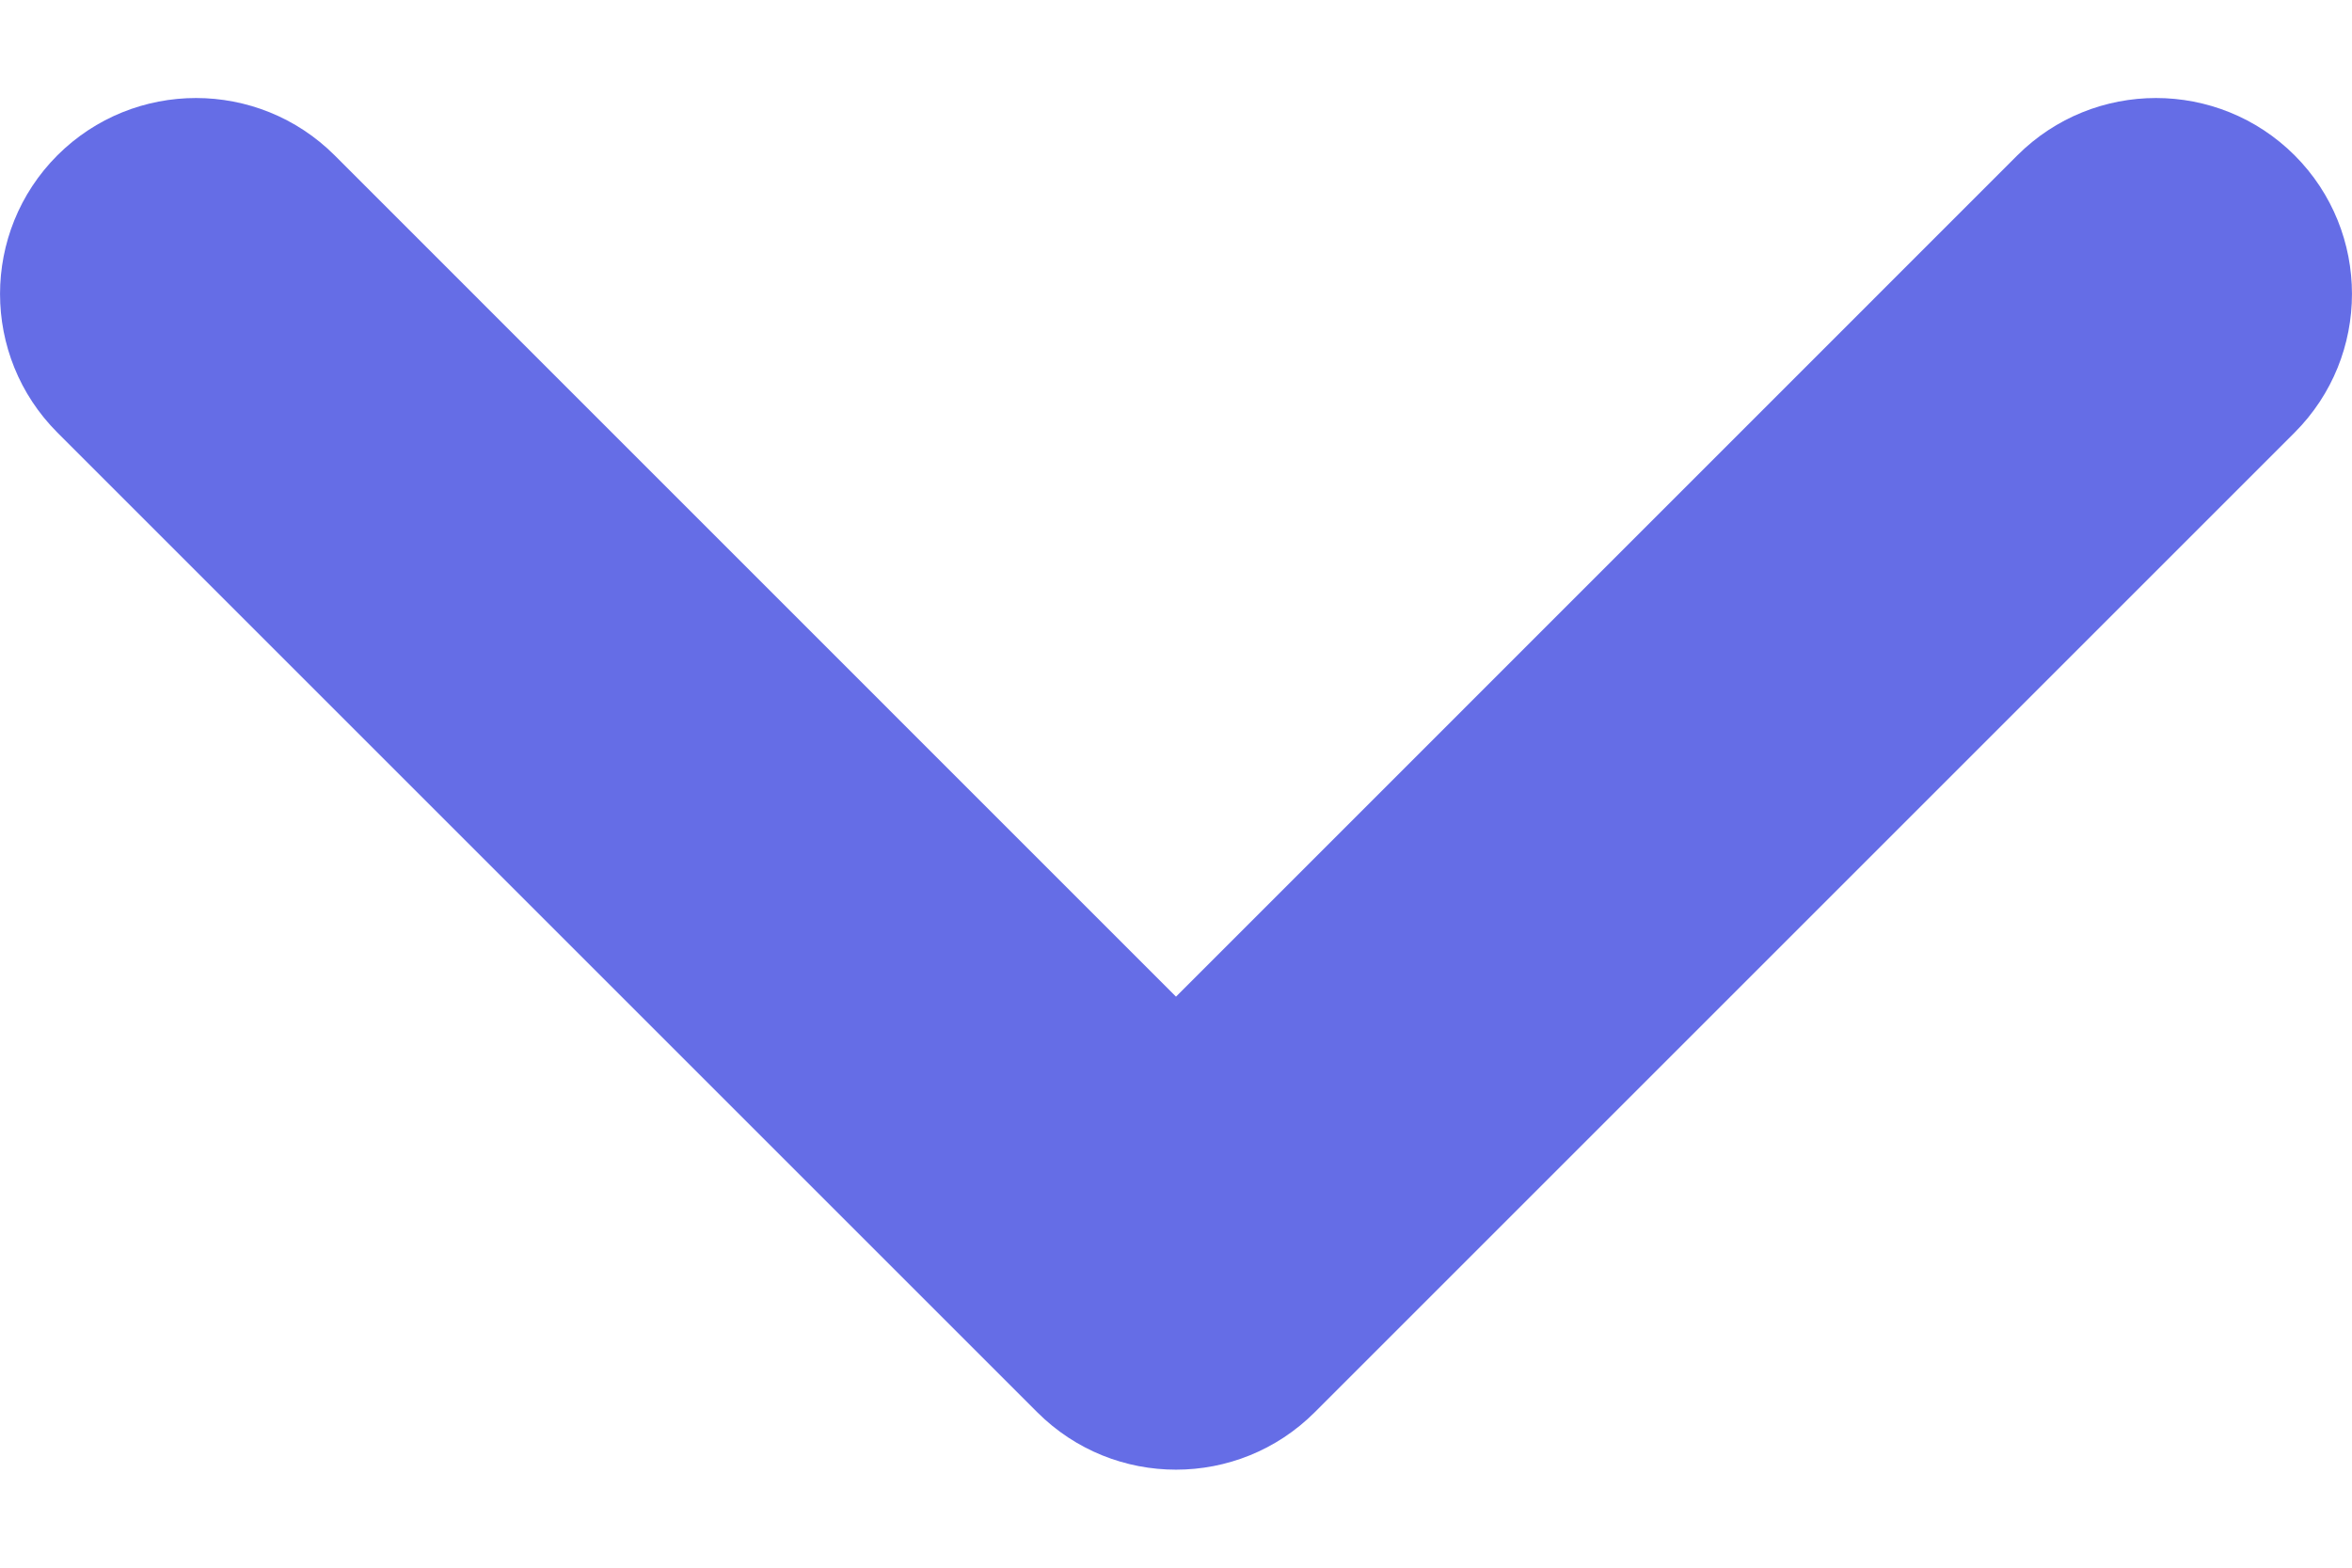 <svg width="18" height="12" viewBox="0 0 18 12" fill="none" xmlns="http://www.w3.org/2000/svg">
<path fill-rule="evenodd" clip-rule="evenodd" d="M17.561 1.189C18.146 1.775 18.146 2.725 17.561 3.311L10.061 10.811C9.475 11.396 8.525 11.396 7.939 10.811L0.439 3.311C-0.146 2.725 -0.146 1.775 0.439 1.189C1.025 0.604 1.975 0.604 2.561 1.189L9 7.629L15.439 1.189C16.025 0.604 16.975 0.604 17.561 1.189Z" fill="#656DE6"/>
</svg>
